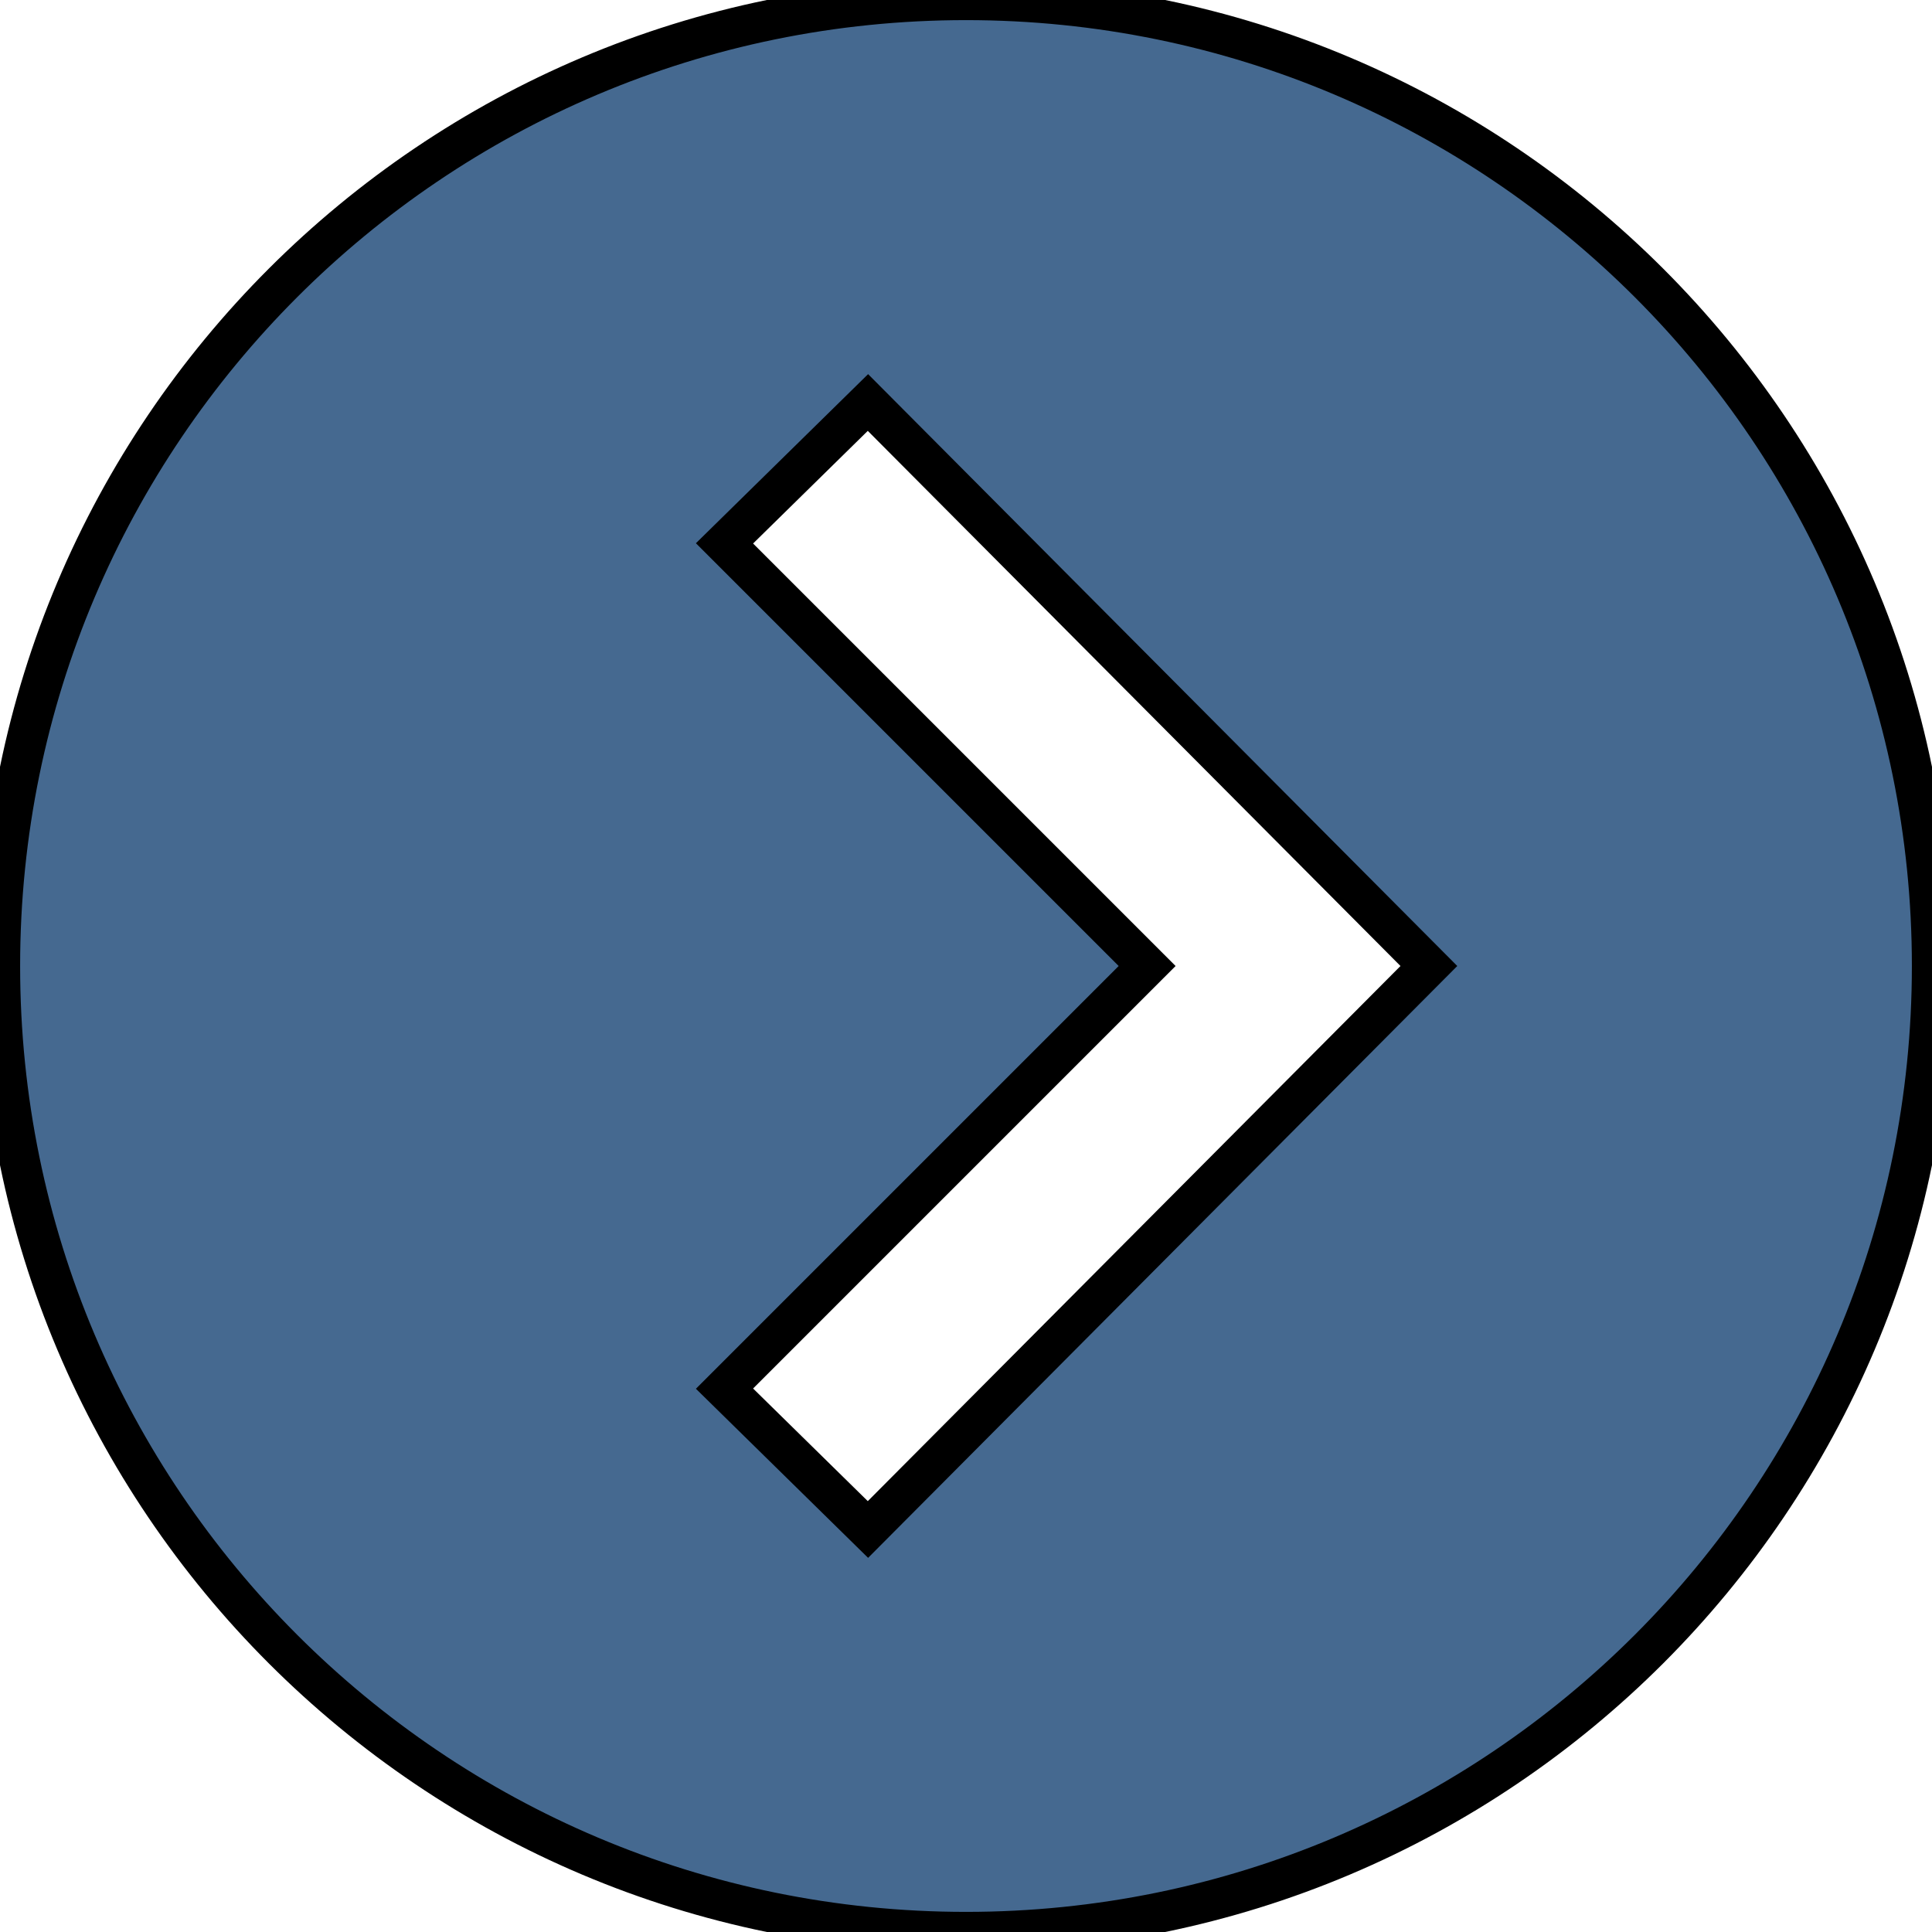 <svg style="fill: #456990;" xmlns="http://www.w3.org/2000/svg" width="40" height="40" viewBox="0 0 24 24" stroke="black" stroke-width="0.5"><path d="M12 0c-6.627 0-12 5.373-12 12s5.373 12 12 12 12-5.373 12-12-5.373-12-12-12zm-1.218 19l-1.782-1.75 5.25-5.25-5.25-5.25 1.782-1.75 6.968 7-6.968 7z"/></svg>